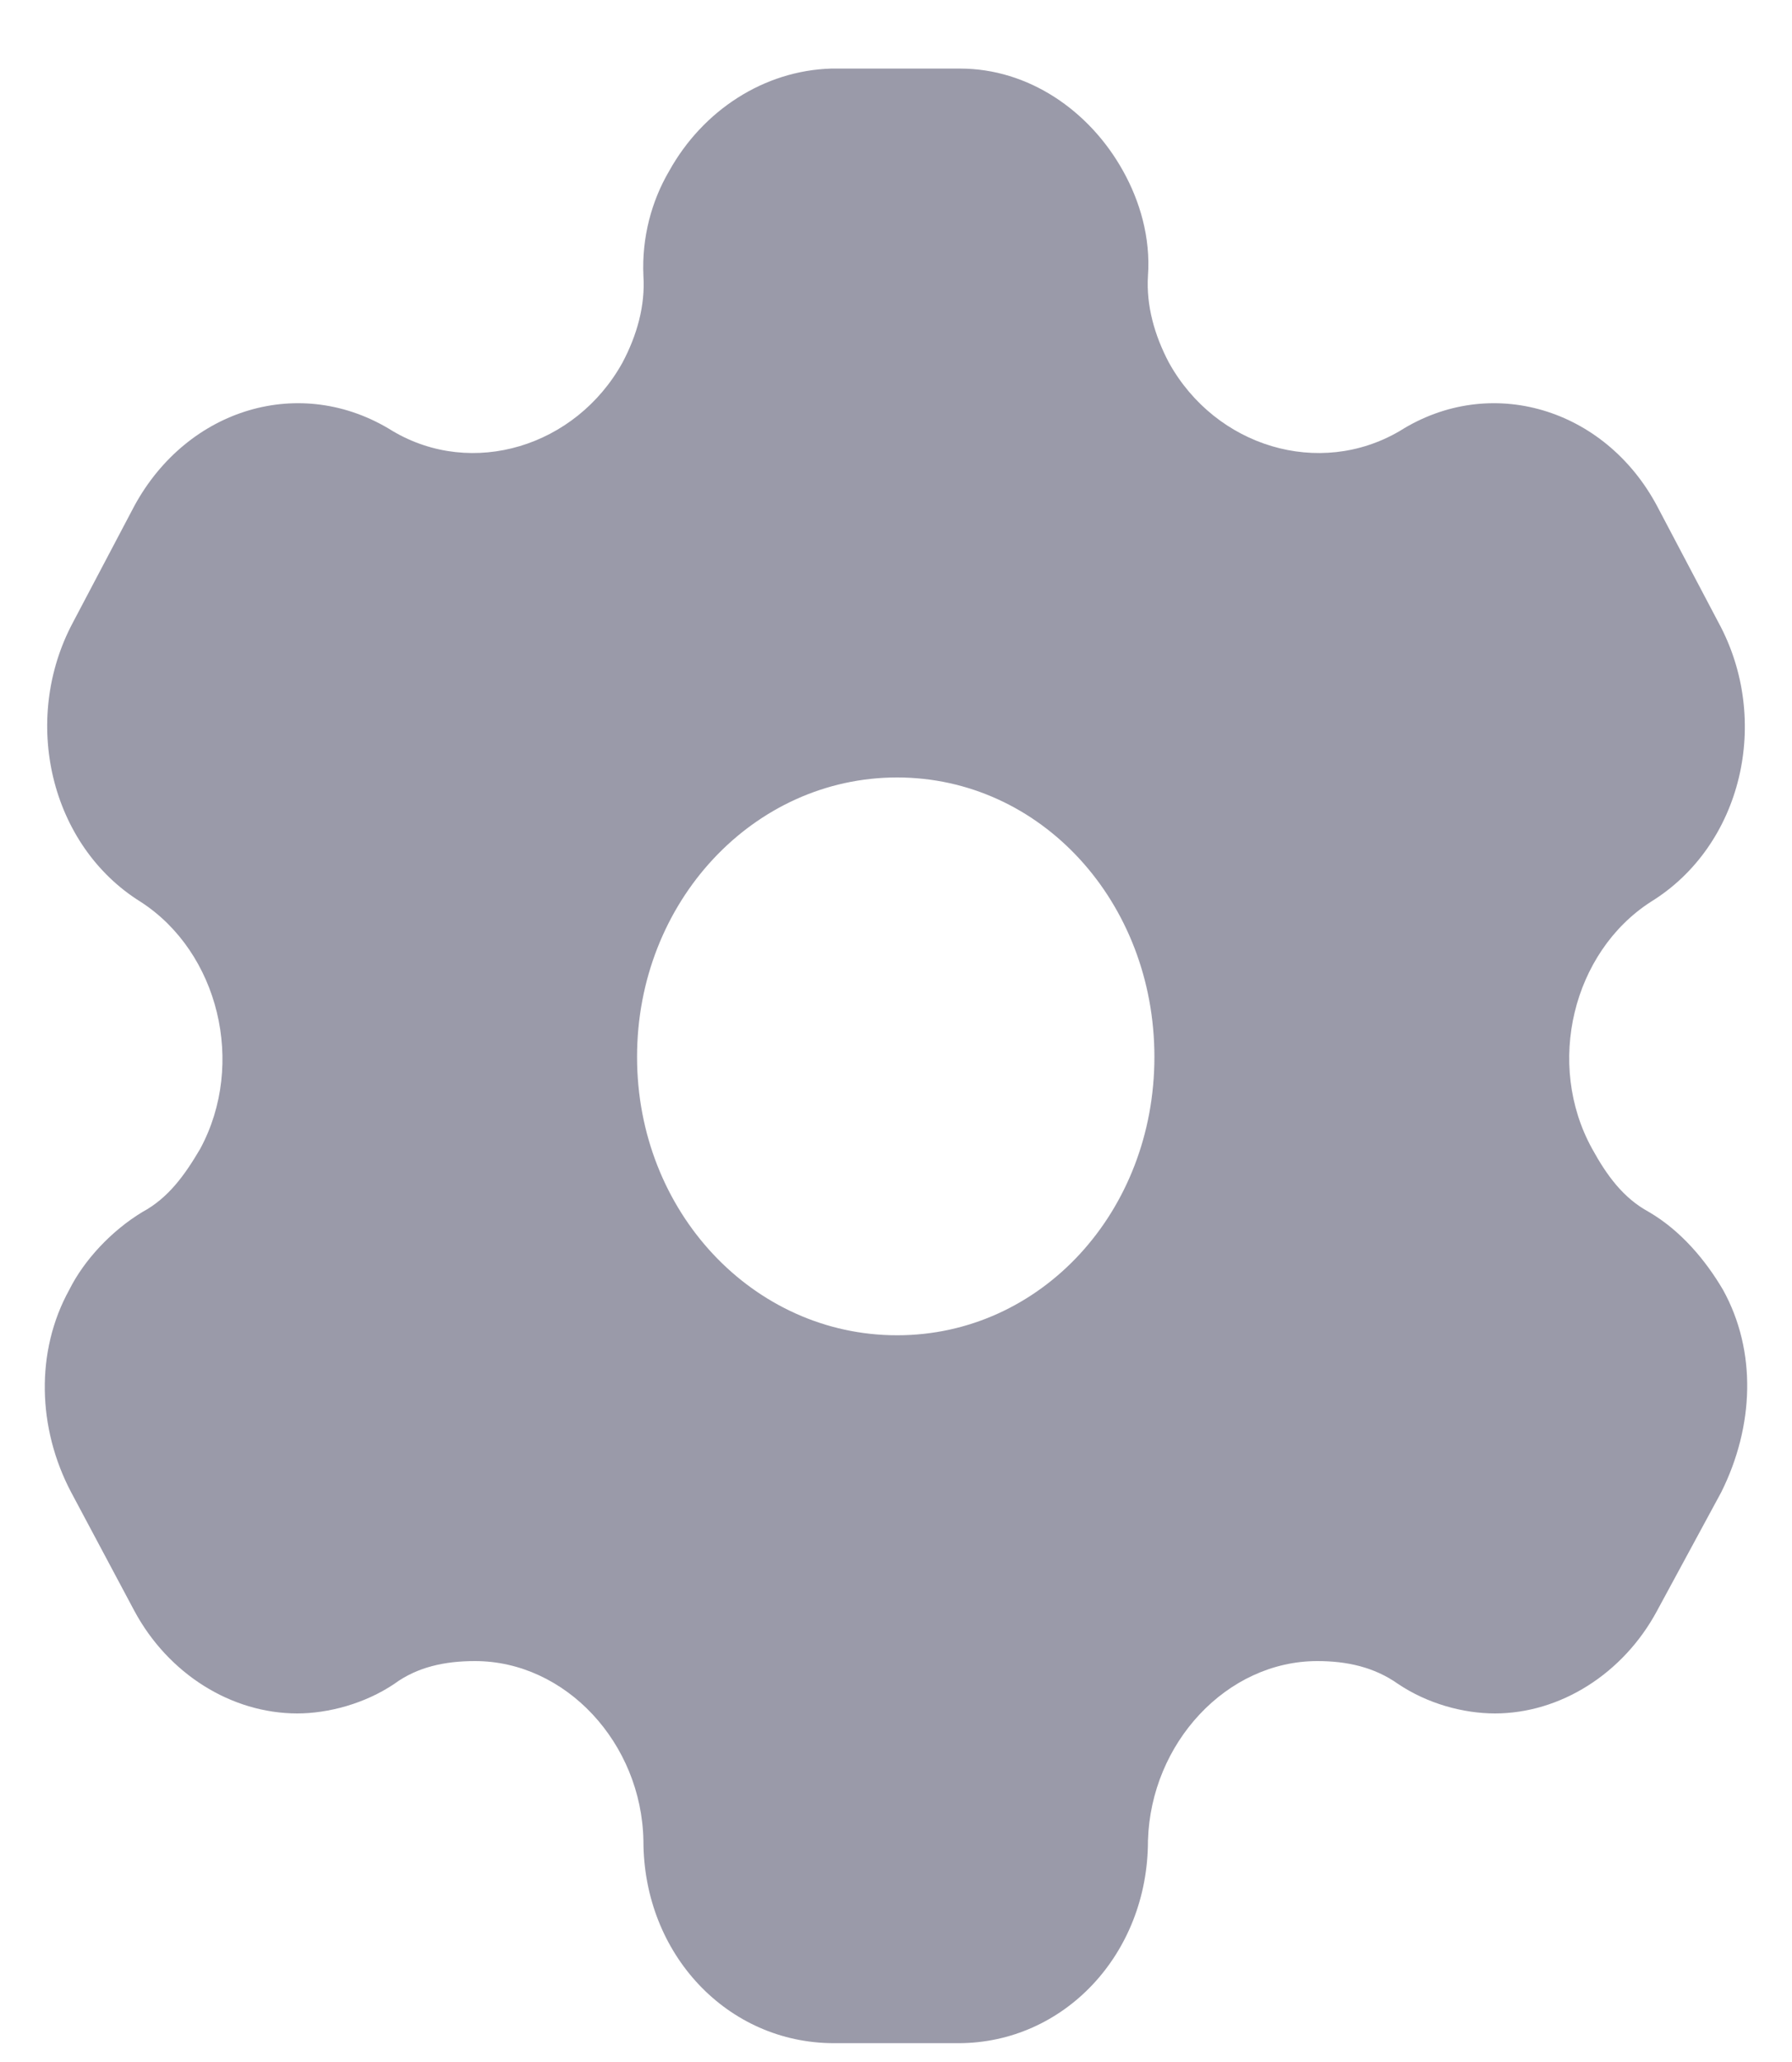 <svg width="20" height="23" viewBox="0 0 20 23" fill="none" xmlns="http://www.w3.org/2000/svg">
<path fill-rule="evenodd" clip-rule="evenodd" d="M18.402 13.518C18.76 13.727 19.036 14.057 19.23 14.387C19.608 15.07 19.578 15.907 19.21 16.645L18.494 17.967C18.116 18.671 17.411 19.112 16.685 19.112C16.328 19.112 15.929 19.002 15.602 18.782C15.336 18.594 15.03 18.528 14.703 18.528C13.691 18.528 12.843 19.442 12.812 20.532C12.812 21.799 11.872 22.79 10.697 22.79H9.307C8.121 22.79 7.181 21.799 7.181 20.532C7.161 19.442 6.312 18.528 5.301 18.528C4.964 18.528 4.657 18.594 4.401 18.782C4.074 19.002 3.666 19.112 3.318 19.112C2.582 19.112 1.877 18.671 1.499 17.967L0.794 16.645C0.416 15.929 0.395 15.07 0.773 14.387C0.937 14.057 1.244 13.727 1.591 13.518C1.877 13.363 2.061 13.11 2.235 12.813C2.746 11.866 2.439 10.621 1.571 10.06C0.559 9.432 0.232 8.033 0.814 6.943L1.499 5.644C2.092 4.553 3.359 4.168 4.381 4.807C5.27 5.335 6.425 4.983 6.946 4.047C7.11 3.739 7.202 3.408 7.181 3.078C7.161 2.648 7.273 2.241 7.467 1.91C7.845 1.228 8.53 0.787 9.276 0.765H10.717C11.473 0.765 12.158 1.228 12.536 1.91C12.72 2.241 12.843 2.648 12.812 3.078C12.792 3.408 12.884 3.739 13.047 4.047C13.568 4.983 14.723 5.335 15.623 4.807C16.634 4.168 17.912 4.553 18.494 5.644L19.179 6.943C19.772 8.033 19.445 9.432 18.423 10.06C17.554 10.621 17.247 11.866 17.769 12.813C17.932 13.11 18.116 13.363 18.402 13.518ZM7.11 11.789C7.11 13.518 8.408 14.894 10.012 14.894C11.617 14.894 12.884 13.518 12.884 11.789C12.884 10.06 11.617 8.672 10.012 8.672C8.408 8.672 7.11 10.06 7.11 11.789Z" fill="#9A9AA9"/>
</svg>
